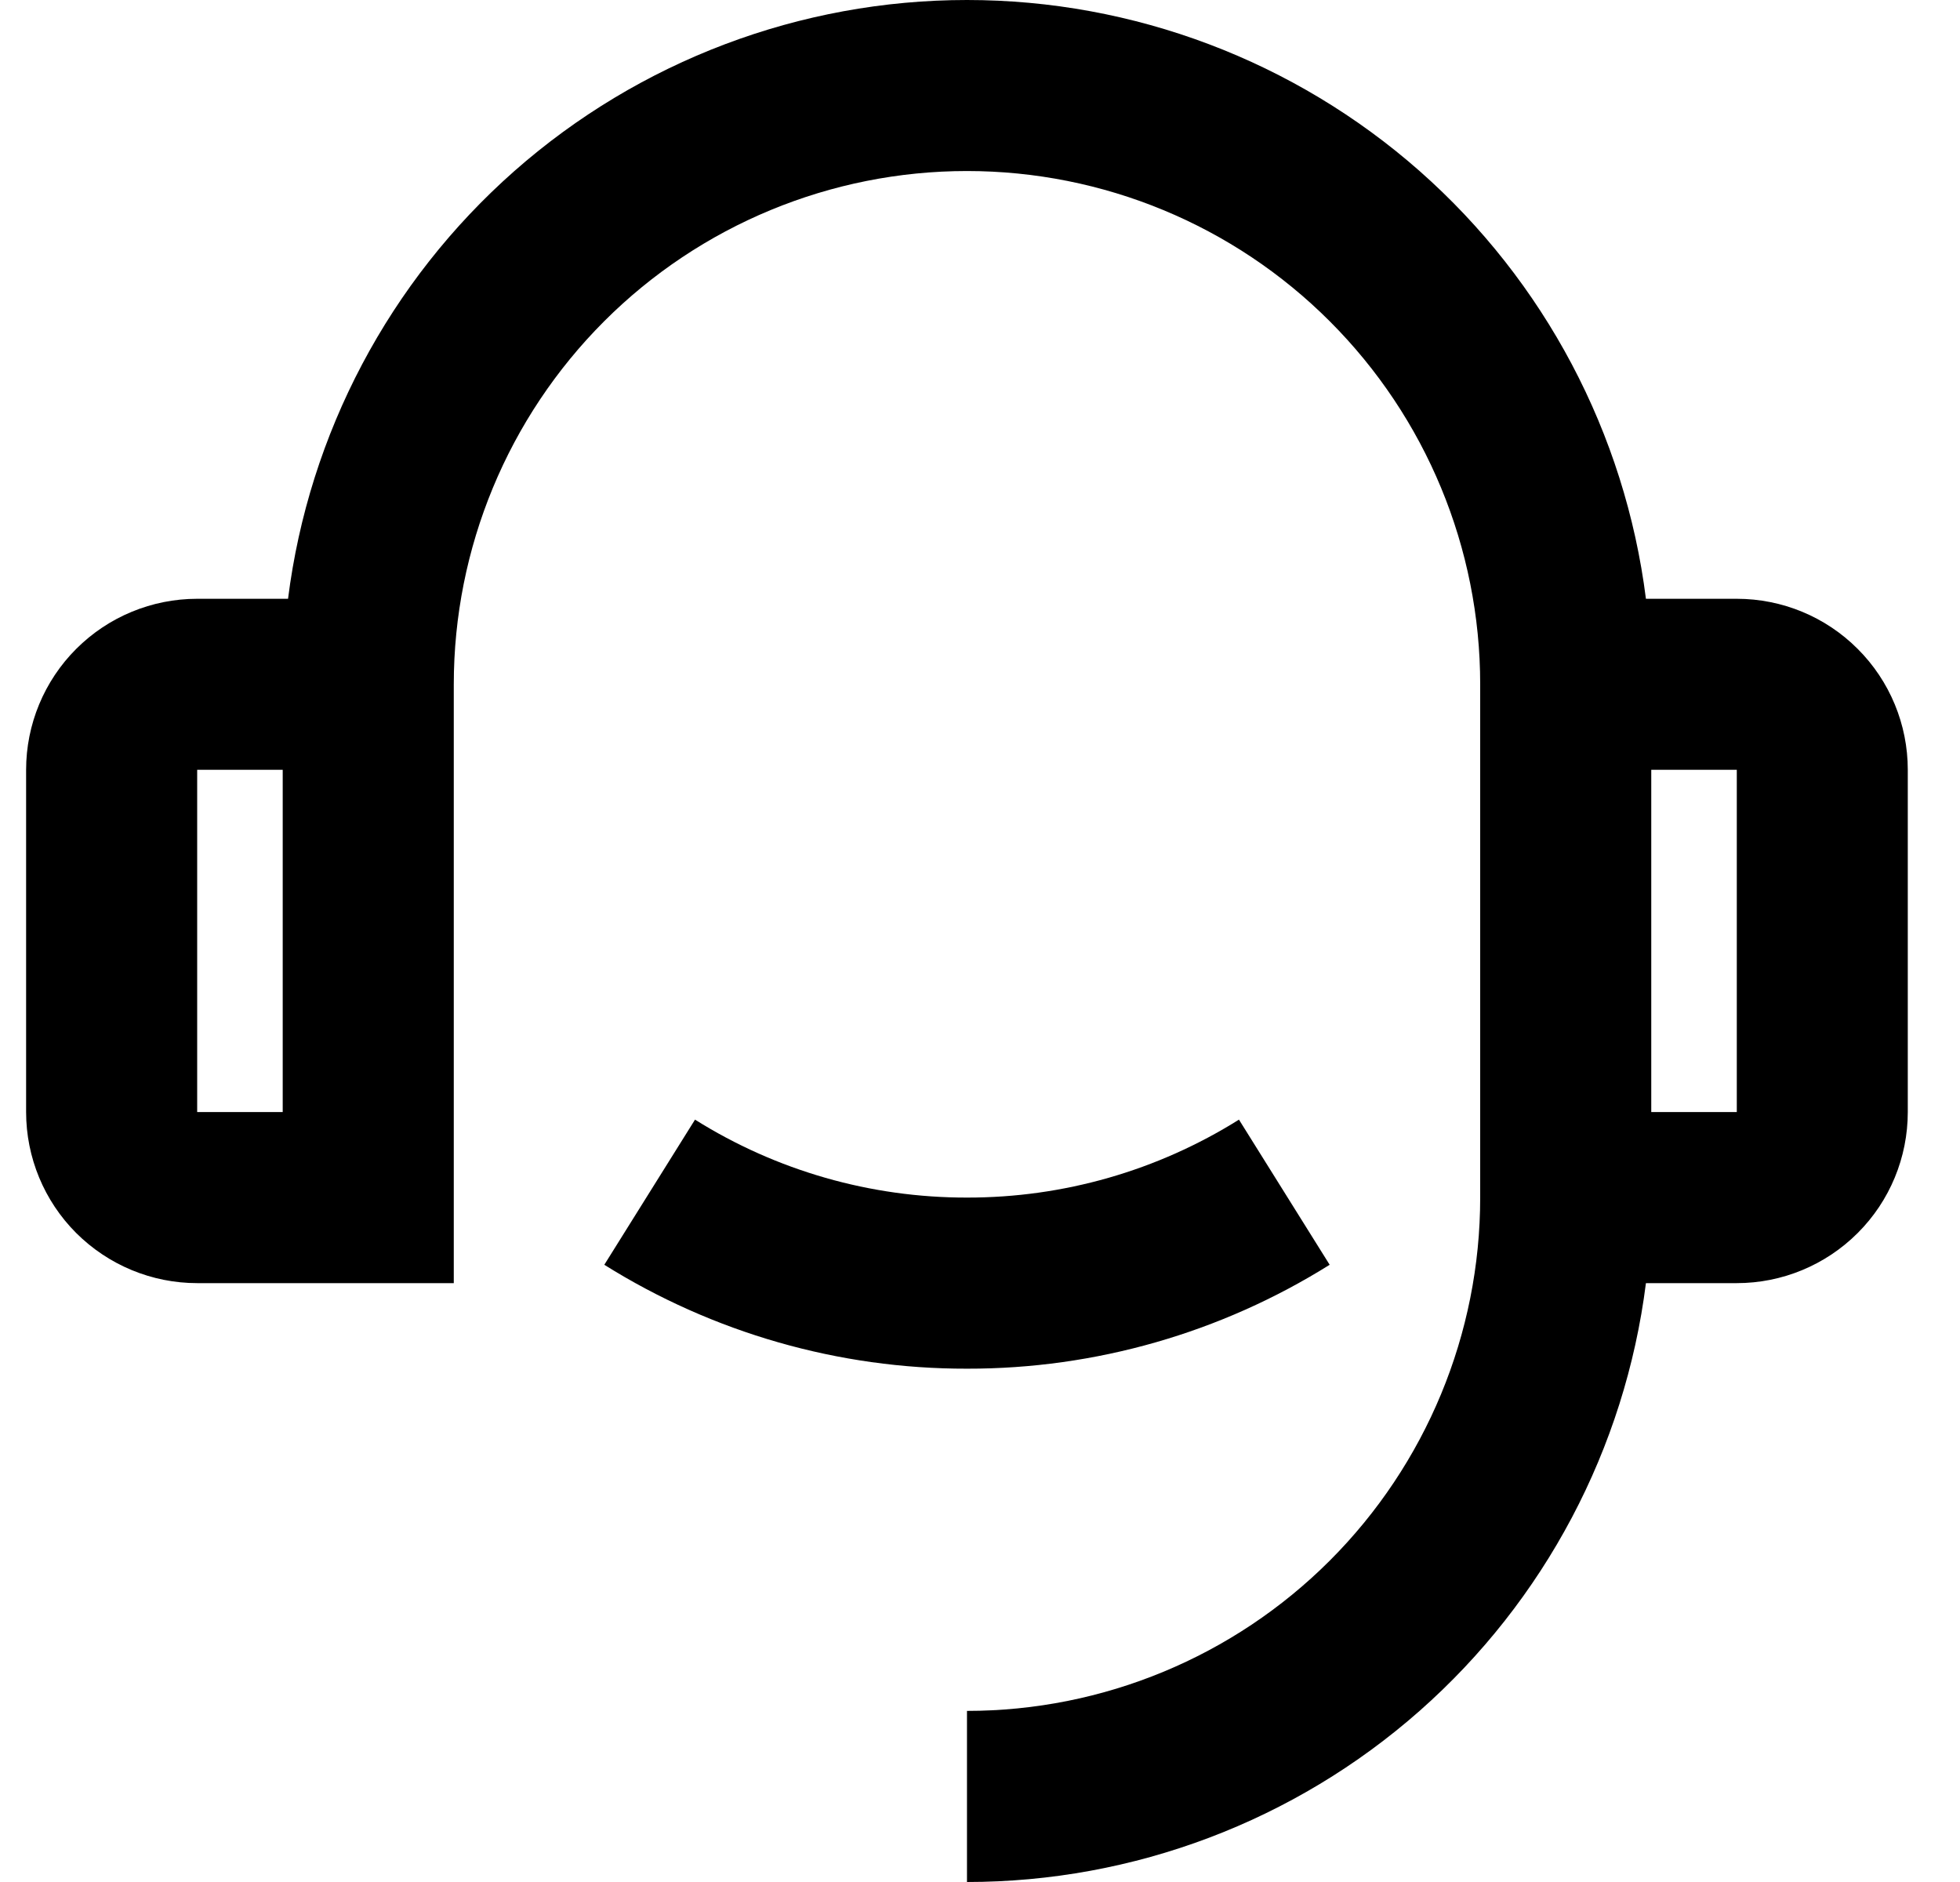 <svg width="25" height="24" viewBox="0 0 25 24" fill="none" xmlns="http://www.w3.org/2000/svg">
<path d="M20.994 7.636H22.153C22.731 7.636 23.286 7.865 23.695 8.275C24.105 8.684 24.334 9.239 24.334 9.817V14.181C24.334 14.76 24.105 15.315 23.695 15.724C23.286 16.133 22.731 16.363 22.153 16.363H20.994C20.728 18.472 19.701 20.412 18.107 21.818C16.513 23.224 14.46 24 12.334 24V21.818C14.07 21.818 15.735 21.128 16.962 19.901C18.19 18.673 18.88 17.008 18.88 15.272V8.727C18.88 6.99 18.19 5.326 16.962 4.098C15.735 2.87 14.07 2.181 12.334 2.181C10.598 2.181 8.933 2.87 7.705 4.098C6.478 5.326 5.788 6.99 5.788 8.727V16.363H2.515C1.937 16.363 1.382 16.133 0.972 15.724C0.563 15.315 0.333 14.76 0.333 14.181V9.817C0.333 9.239 0.563 8.684 0.972 8.275C1.382 7.865 1.937 7.636 2.515 7.636H3.674C3.94 5.527 4.967 3.587 6.561 2.181C8.156 0.776 10.208 0 12.334 0C14.46 0 16.512 0.776 18.107 2.181C19.701 3.587 20.728 5.527 20.994 7.636ZM2.515 9.817V14.181H3.606V9.817H2.515ZM21.062 9.817V14.181H22.153V9.817H21.062ZM7.708 16.129L8.865 14.278C9.904 14.93 11.107 15.274 12.334 15.272C13.561 15.274 14.763 14.93 15.803 14.278L16.96 16.129C15.573 16.997 13.97 17.457 12.334 17.454C10.698 17.457 9.095 16.997 7.708 16.129Z" fill="currentColor"/>
</svg>
